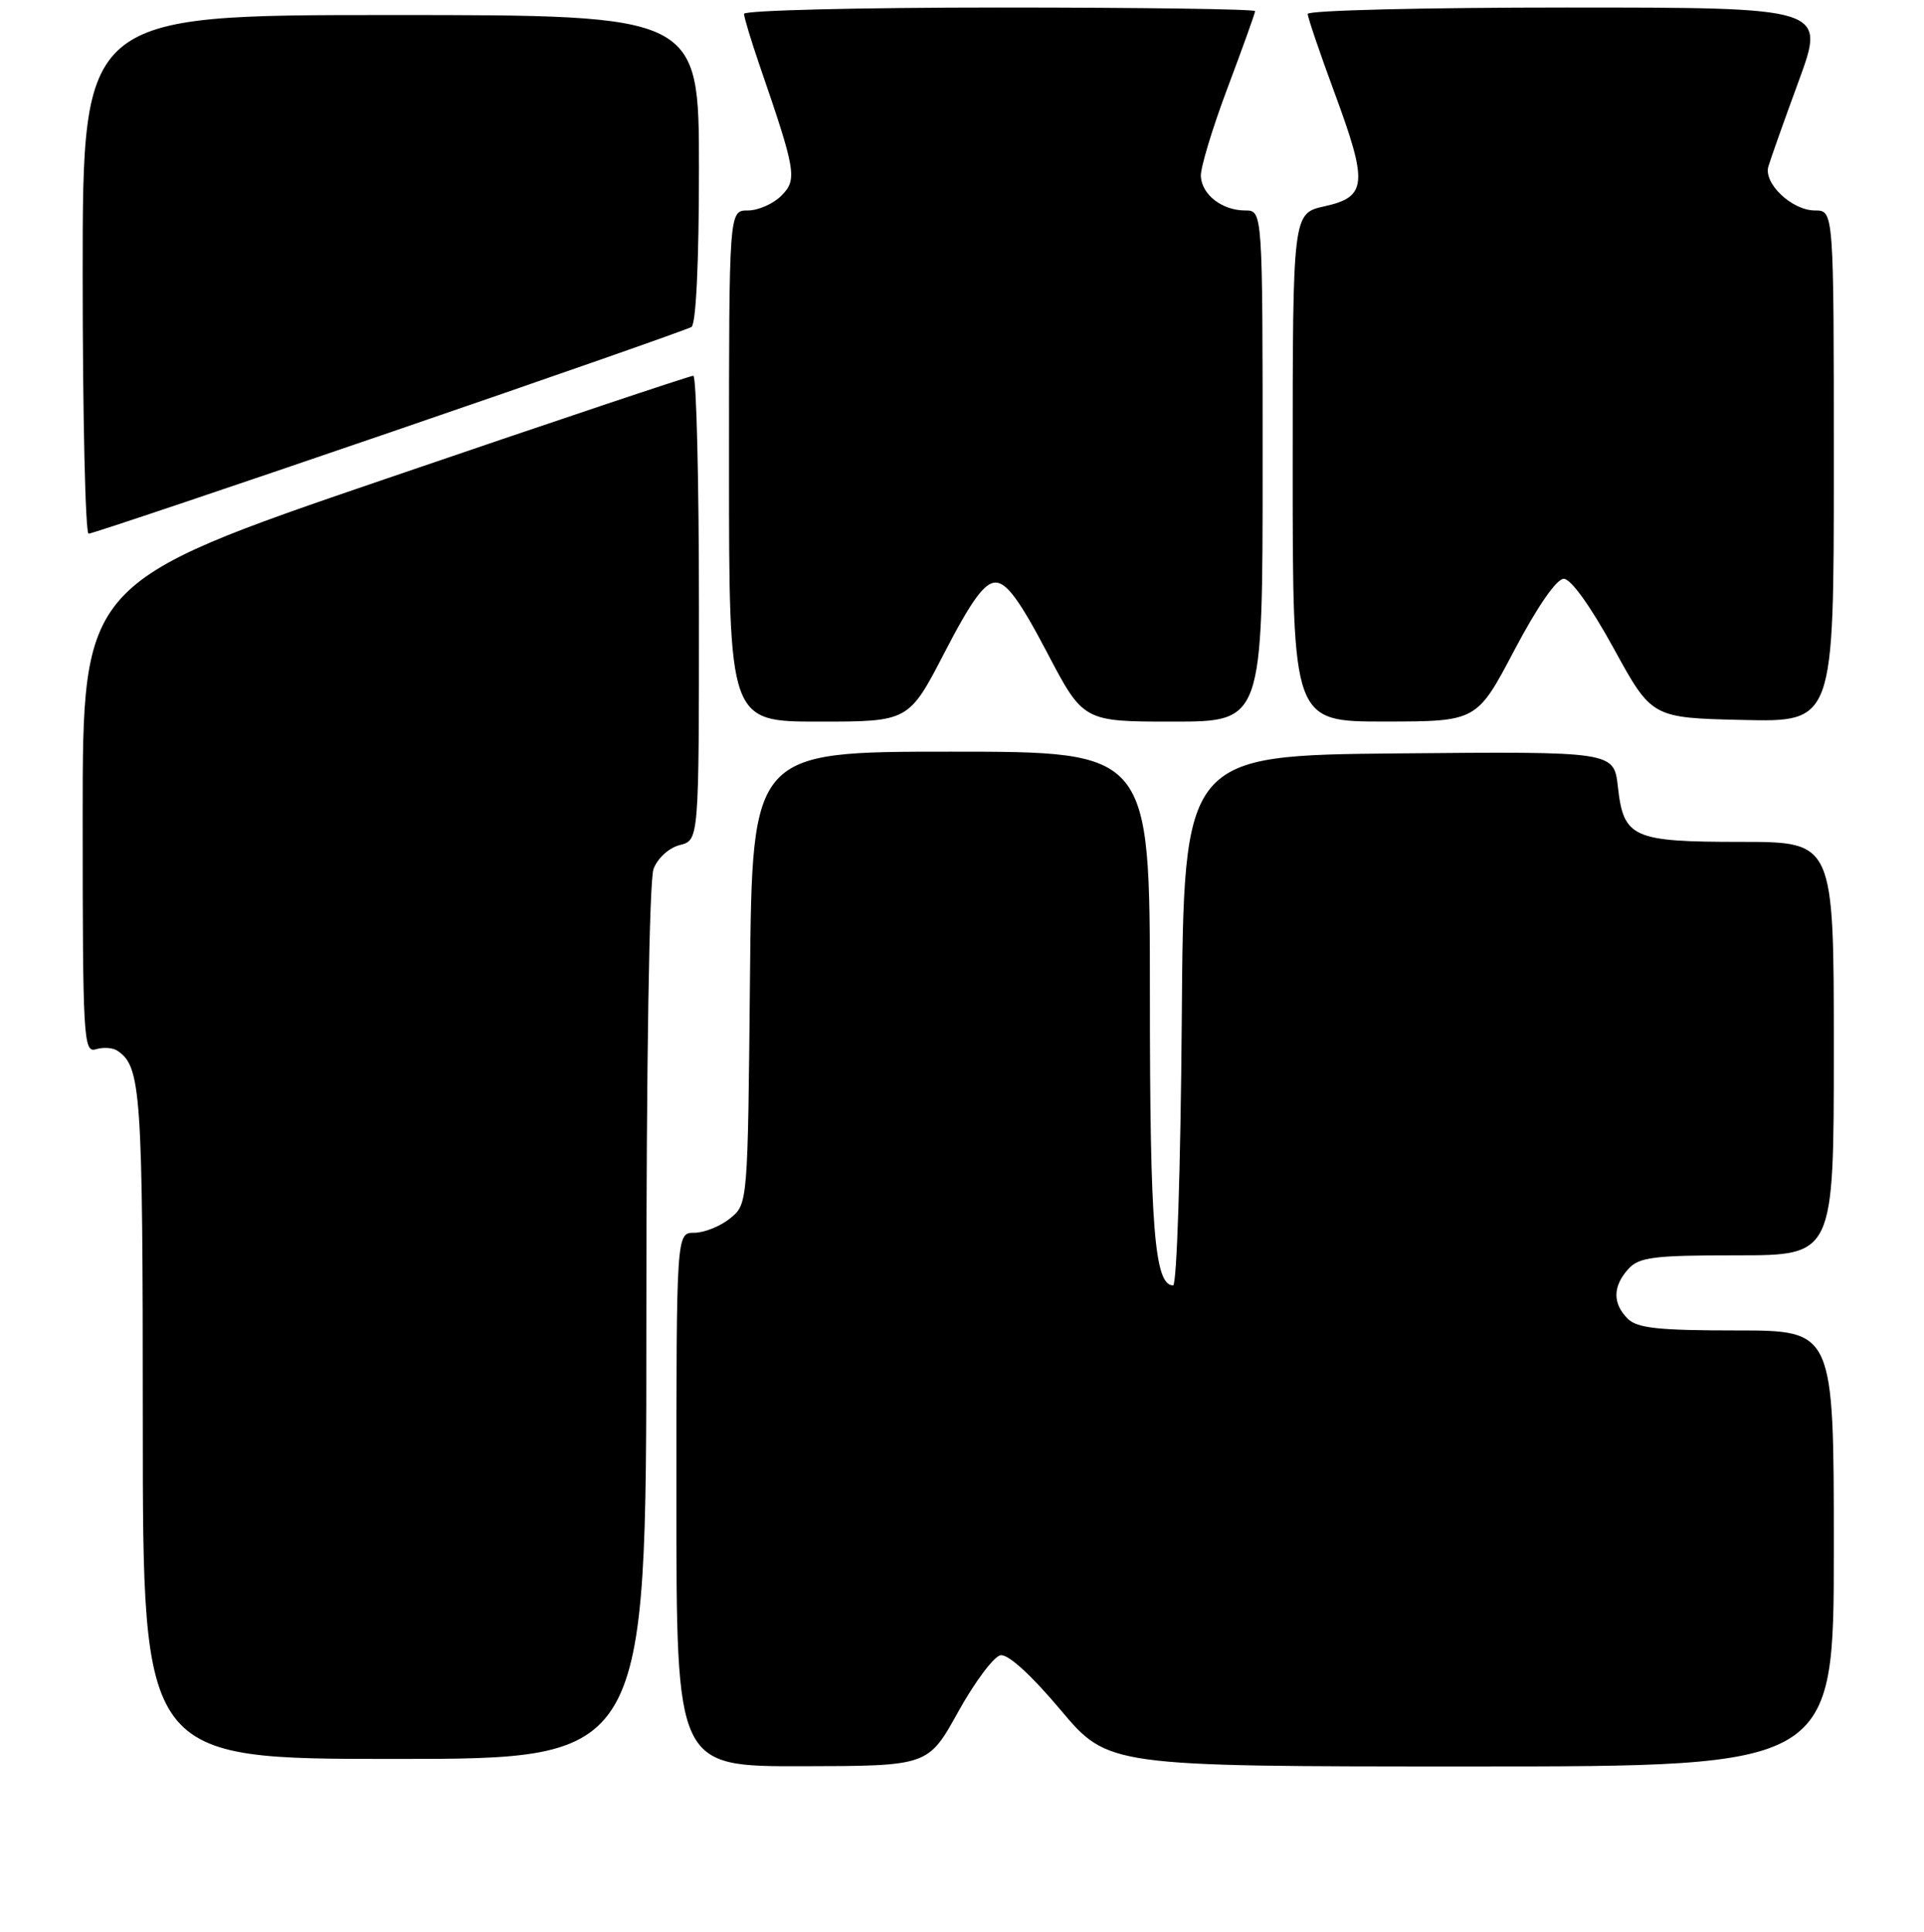 <?xml version="1.0" encoding="UTF-8" standalone="no"?>
<!DOCTYPE svg PUBLIC "-//W3C//DTD SVG 1.1//EN" "http://www.w3.org/Graphics/SVG/1.1/DTD/svg11.dtd" >
<svg xmlns="http://www.w3.org/2000/svg" xmlns:xlink="http://www.w3.org/1999/xlink" version="1.1" viewBox="0 0 256 257">
 <g >
 <path fill="currentColor"
d=" M 127.50 227.72 C 129.70 223.76 132.23 220.37 133.12 220.21 C 134.12 220.02 137.17 222.79 141.09 227.45 C 147.44 235.00 147.44 235.00 195.72 235.00 C 244.00 235.00 244.00 235.00 244.00 206.00 C 244.00 177.00 244.00 177.00 231.07 177.00 C 220.65 177.00 217.84 176.70 216.57 175.43 C 214.55 173.40 214.58 171.13 216.65 168.83 C 218.09 167.24 219.98 167.00 231.15 167.00 C 244.00 167.00 244.00 167.00 244.00 139.50 C 244.00 112.00 244.00 112.00 231.69 112.00 C 217.21 112.00 216.03 111.47 215.27 104.67 C 214.74 99.97 214.74 99.97 186.12 100.23 C 157.50 100.50 157.50 100.50 157.24 135.75 C 157.09 155.46 156.58 171.00 156.09 171.00 C 153.61 171.00 153.00 163.36 153.00 132.35 C 153.00 100.00 153.00 100.00 126.54 100.00 C 100.08 100.00 100.08 100.00 99.79 130.09 C 99.50 160.18 99.50 160.18 97.14 162.09 C 95.84 163.14 93.70 164.00 92.39 164.00 C 90.00 164.00 90.00 164.00 90.00 199.50 C 90.00 235.00 90.00 235.00 106.75 234.97 C 123.50 234.94 123.50 234.94 127.50 227.72 Z  M 86.00 176.07 C 86.00 141.28 86.39 117.12 86.96 115.59 C 87.51 114.15 89.02 112.78 90.46 112.42 C 93.00 111.78 93.00 111.78 93.00 80.89 C 93.00 63.90 92.66 49.99 92.25 49.99 C 91.84 49.98 73.39 56.16 51.25 63.73 C 11.00 77.48 11.00 77.48 11.00 108.81 C 11.00 138.18 11.11 140.10 12.75 139.59 C 13.71 139.29 15.00 139.37 15.60 139.77 C 18.78 141.87 19.00 145.08 19.00 189.43 C 19.00 234.00 19.00 234.00 52.50 234.00 C 86.00 234.00 86.00 234.00 86.00 176.07 Z  M 125.71 86.75 C 129.29 79.84 131.00 77.50 132.47 77.50 C 133.93 77.50 135.67 79.86 139.29 86.75 C 144.14 96.00 144.14 96.00 156.07 96.00 C 168.00 96.00 168.00 96.00 168.00 62.00 C 168.00 28.00 168.00 28.00 165.69 28.00 C 162.64 28.00 159.94 25.94 159.78 23.48 C 159.70 22.39 161.30 17.10 163.32 11.73 C 165.34 6.35 167.00 1.74 167.00 1.48 C 167.00 1.21 151.70 1.00 133.00 1.00 C 114.30 1.00 99.00 1.38 99.00 1.84 C 99.00 2.31 99.92 5.34 101.03 8.59 C 105.93 22.81 106.11 23.89 103.96 26.04 C 102.88 27.12 100.88 28.00 99.50 28.00 C 97.00 28.00 97.00 28.00 97.00 62.00 C 97.00 96.00 97.00 96.00 108.96 96.00 C 120.92 96.00 120.92 96.00 125.71 86.75 Z  M 201.50 86.49 C 204.57 80.67 207.11 77.00 208.07 77.00 C 209.02 77.00 211.64 80.66 214.71 86.25 C 219.78 95.50 219.78 95.50 231.89 95.78 C 244.00 96.06 244.00 96.06 244.00 62.03 C 244.00 28.00 244.00 28.00 241.50 28.00 C 238.44 28.00 234.64 24.42 235.29 22.16 C 235.55 21.25 237.37 16.11 239.34 10.75 C 242.91 1.00 242.91 1.00 208.46 1.00 C 189.51 1.00 174.00 1.38 174.00 1.85 C 174.00 2.32 175.61 7.04 177.57 12.35 C 182.04 24.44 181.89 26.19 176.25 27.44 C 172.00 28.38 172.00 28.38 172.00 62.19 C 172.00 96.00 172.00 96.00 184.25 95.99 C 196.50 95.98 196.50 95.98 201.50 86.49 Z  M 51.79 57.56 C 73.36 50.17 91.45 43.84 92.00 43.50 C 92.61 43.12 93.00 34.98 93.00 22.44 C 93.00 2.00 93.00 2.00 52.00 2.00 C 11.00 2.00 11.00 2.00 11.00 36.50 C 11.00 55.48 11.36 71.00 11.79 71.00 C 12.23 71.00 30.23 64.95 51.79 57.56 Z "/>
</g>
</svg>